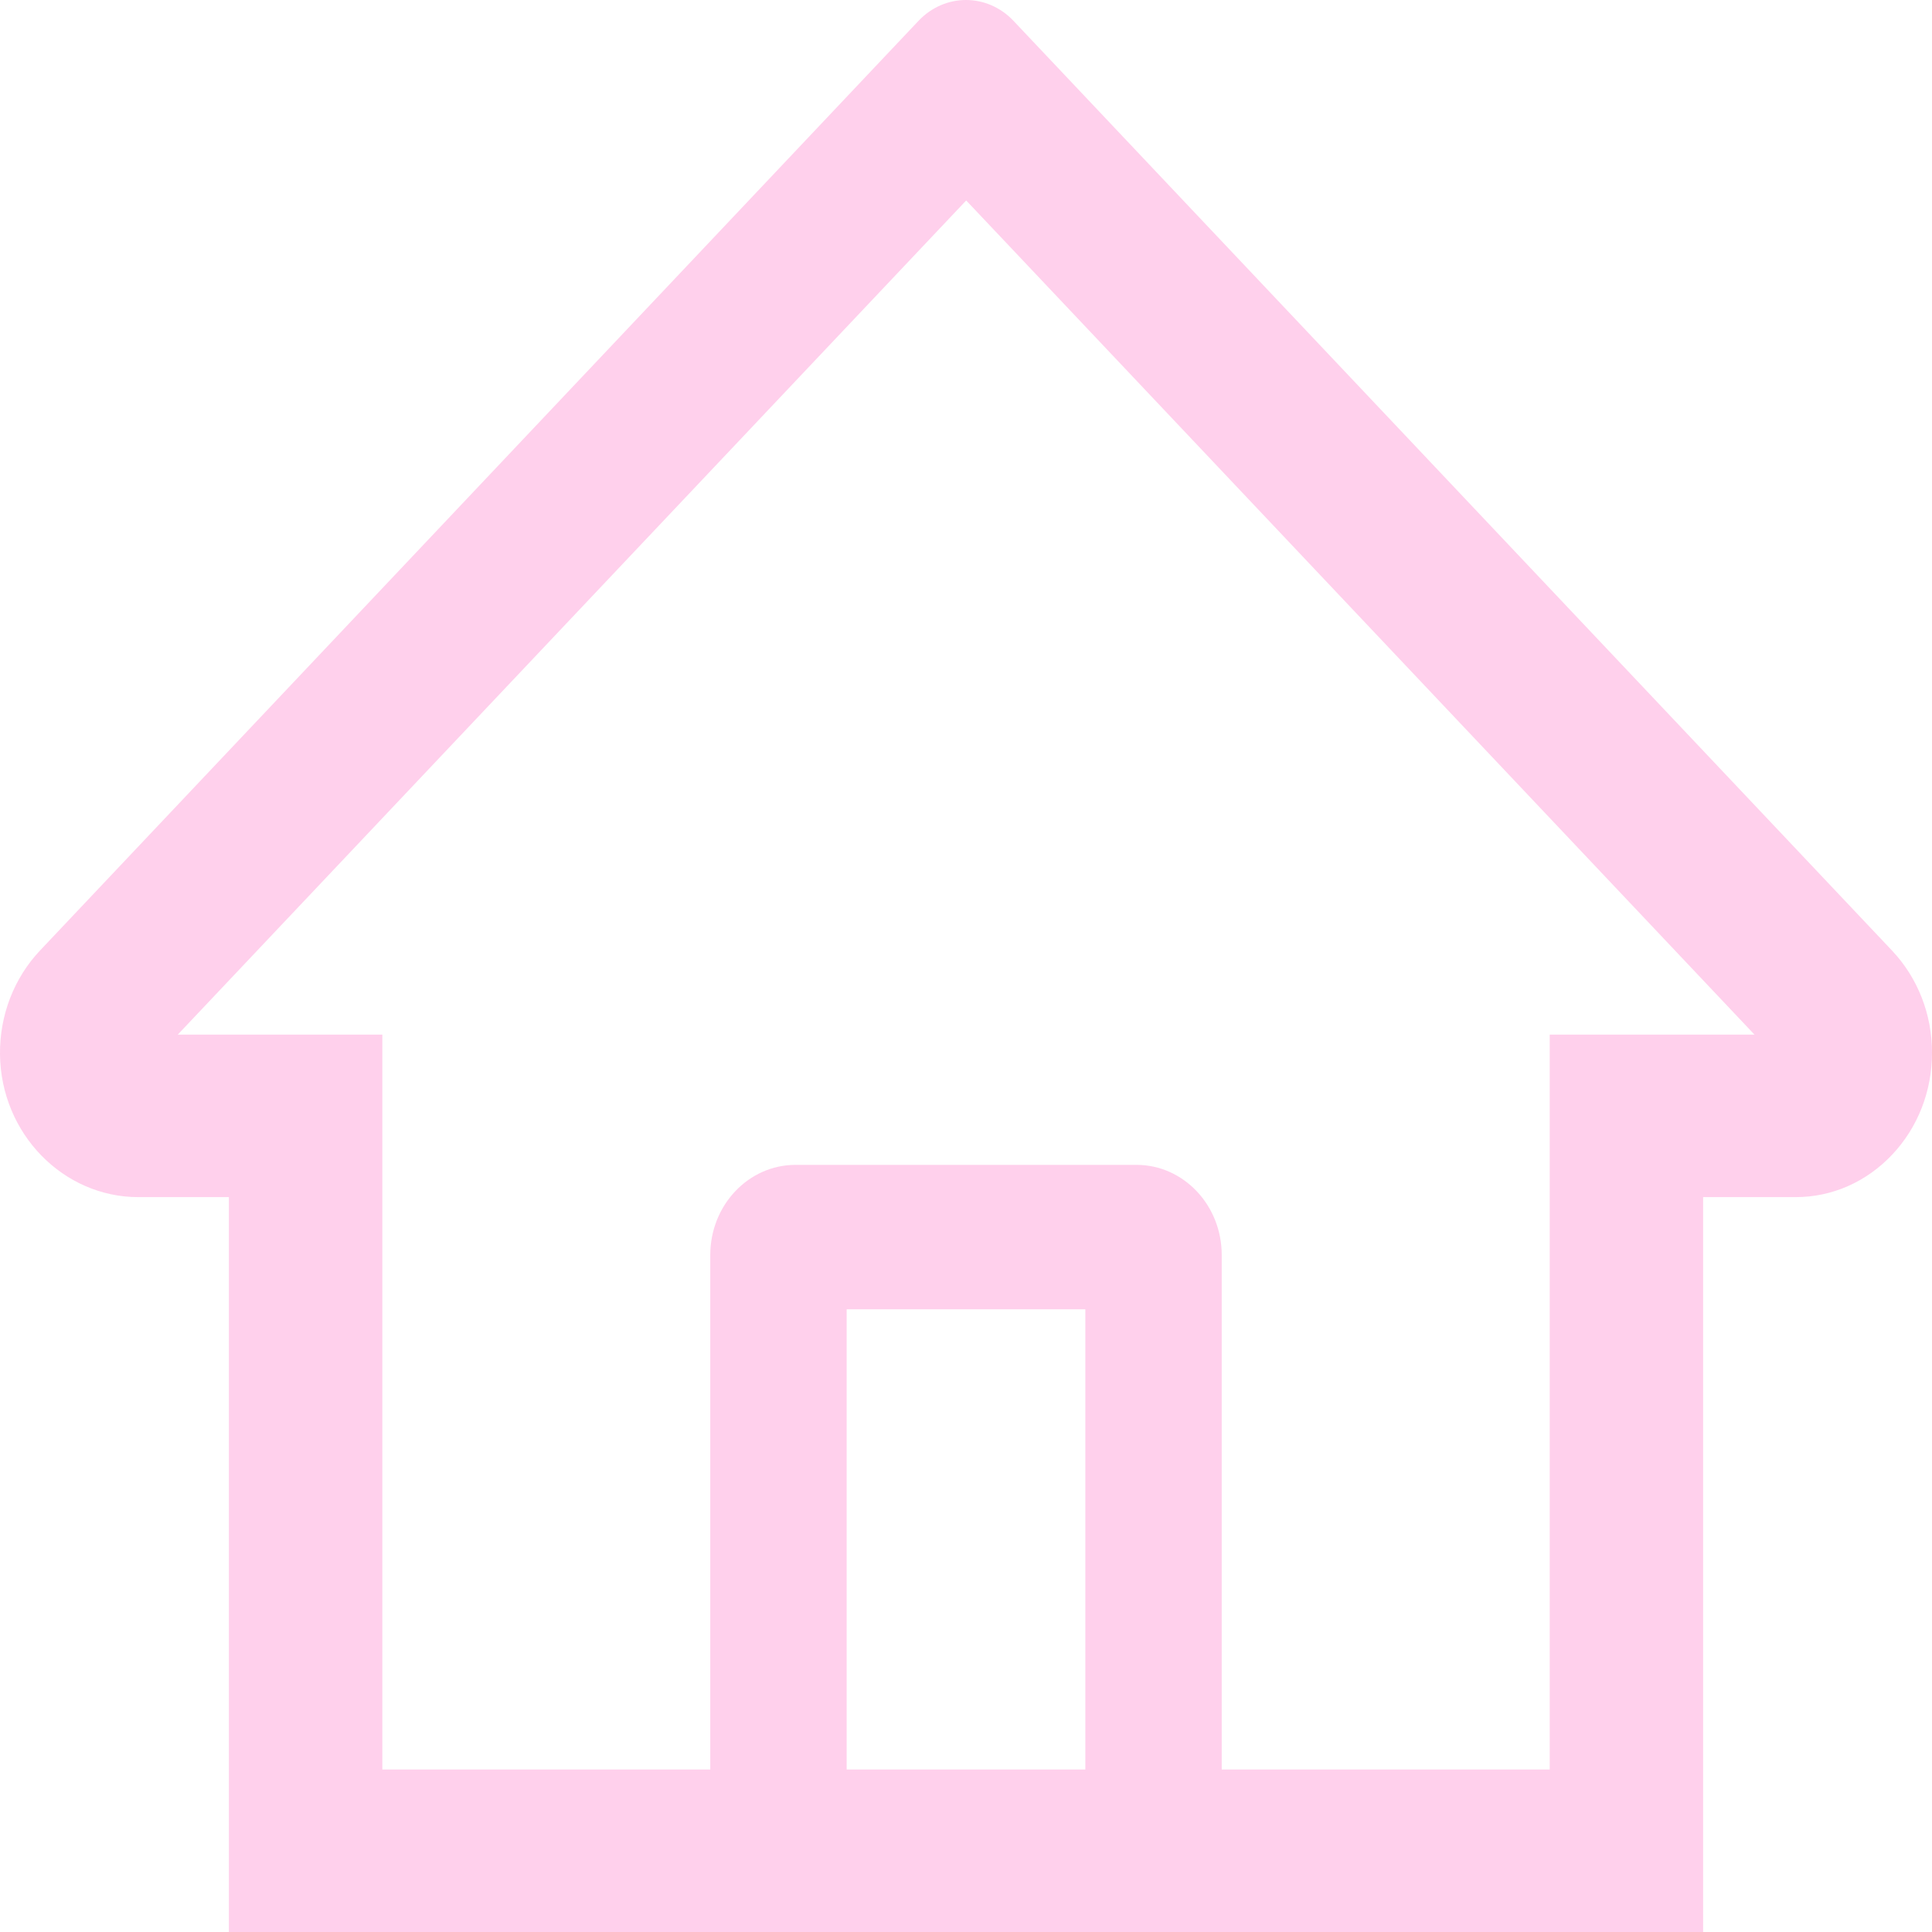 <svg width="30" height="30" viewBox="0 0 30 30" fill="none" xmlns="http://www.w3.org/2000/svg">
<path d="M29.378 14.759L16.592 1.228L15.735 0.321C15.539 0.115 15.275 0 15 0C14.725 0 14.461 0.115 14.265 0.321L0.622 14.759C0.422 14.97 0.264 15.222 0.157 15.498C0.05 15.775 -0.003 16.072 0 16.371C0.013 17.604 0.983 18.589 2.148 18.589H3.554V30H26.446V18.589H27.882C28.448 18.589 28.981 18.354 29.381 17.93C29.578 17.722 29.735 17.474 29.841 17.202C29.947 16.93 30.001 16.637 30 16.343C30 15.747 29.778 15.183 29.378 14.759V14.759ZM16.853 27.477H13.147V20.33H16.853V27.477ZM24.064 16.066V27.477H18.971V19.489C18.971 18.715 18.379 18.088 17.647 18.088H12.353C11.621 18.088 11.029 18.715 11.029 19.489V27.477H5.937V16.066H2.76L15.003 3.113L15.768 3.922L27.244 16.066H24.064Z" fill="#FFD0EC"/>
</svg>
